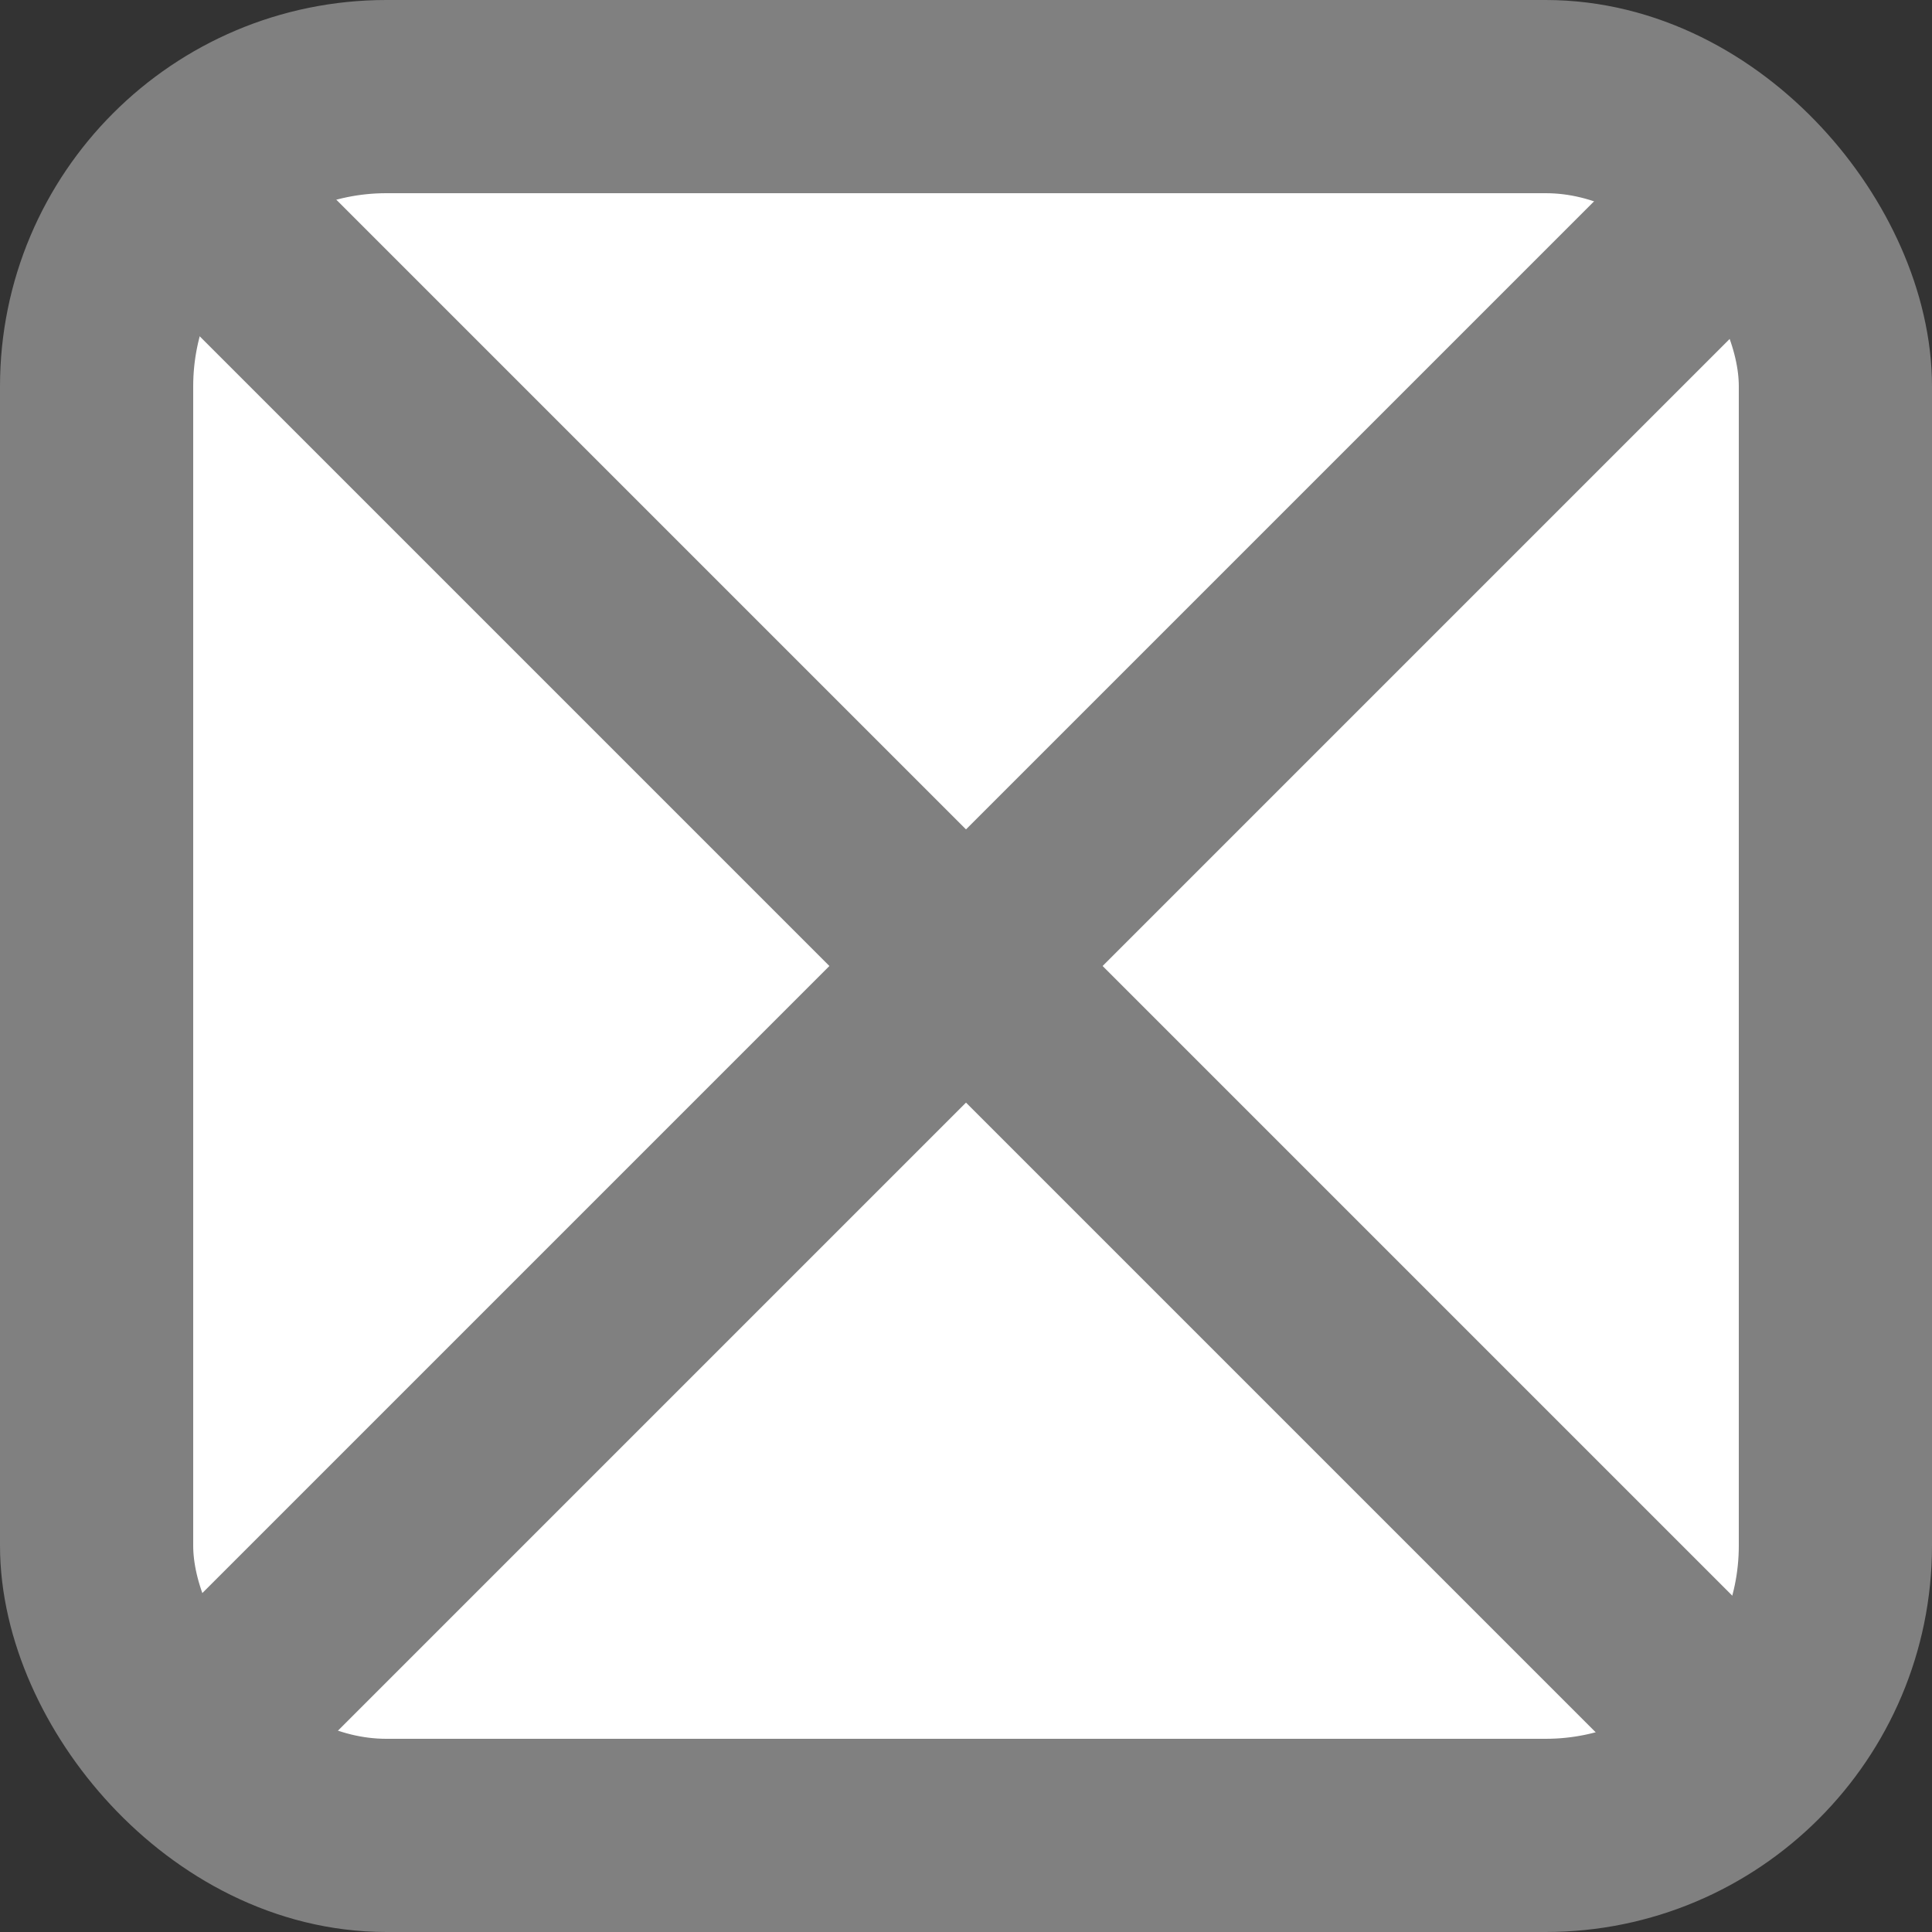 <?xml version="1.0" encoding="utf-8"?>
<!-- Generator: Adobe Illustrator 17.1.0, SVG Export Plug-In . SVG Version: 6.00 Build 0)  -->
<!DOCTYPE svg PUBLIC "-//W3C//DTD SVG 1.1//EN" "http://www.w3.org/Graphics/SVG/1.1/DTD/svg11.dtd">
<svg version="1.1" id="Layer_1" xmlns="http://www.w3.org/2000/svg" xmlns:xlink="http://www.w3.org/1999/xlink"
	 viewBox="0 0 100 100" xml:space="preserve">
<rect x="0" y="0" width="100" height="100" fill="#333333" stroke="none"/>
<rect x="5" y="5" width="90" height="90" rx="15" fill="white" stroke="grey" stroke-width="10"></rect>
    <line x1="10" y1="10" x2="90" y2="90" stroke="grey" stroke-width="10"/>
    <line x1="90" y1="10" x2="10" y2="90" stroke="grey" stroke-width="10"/>
</svg>